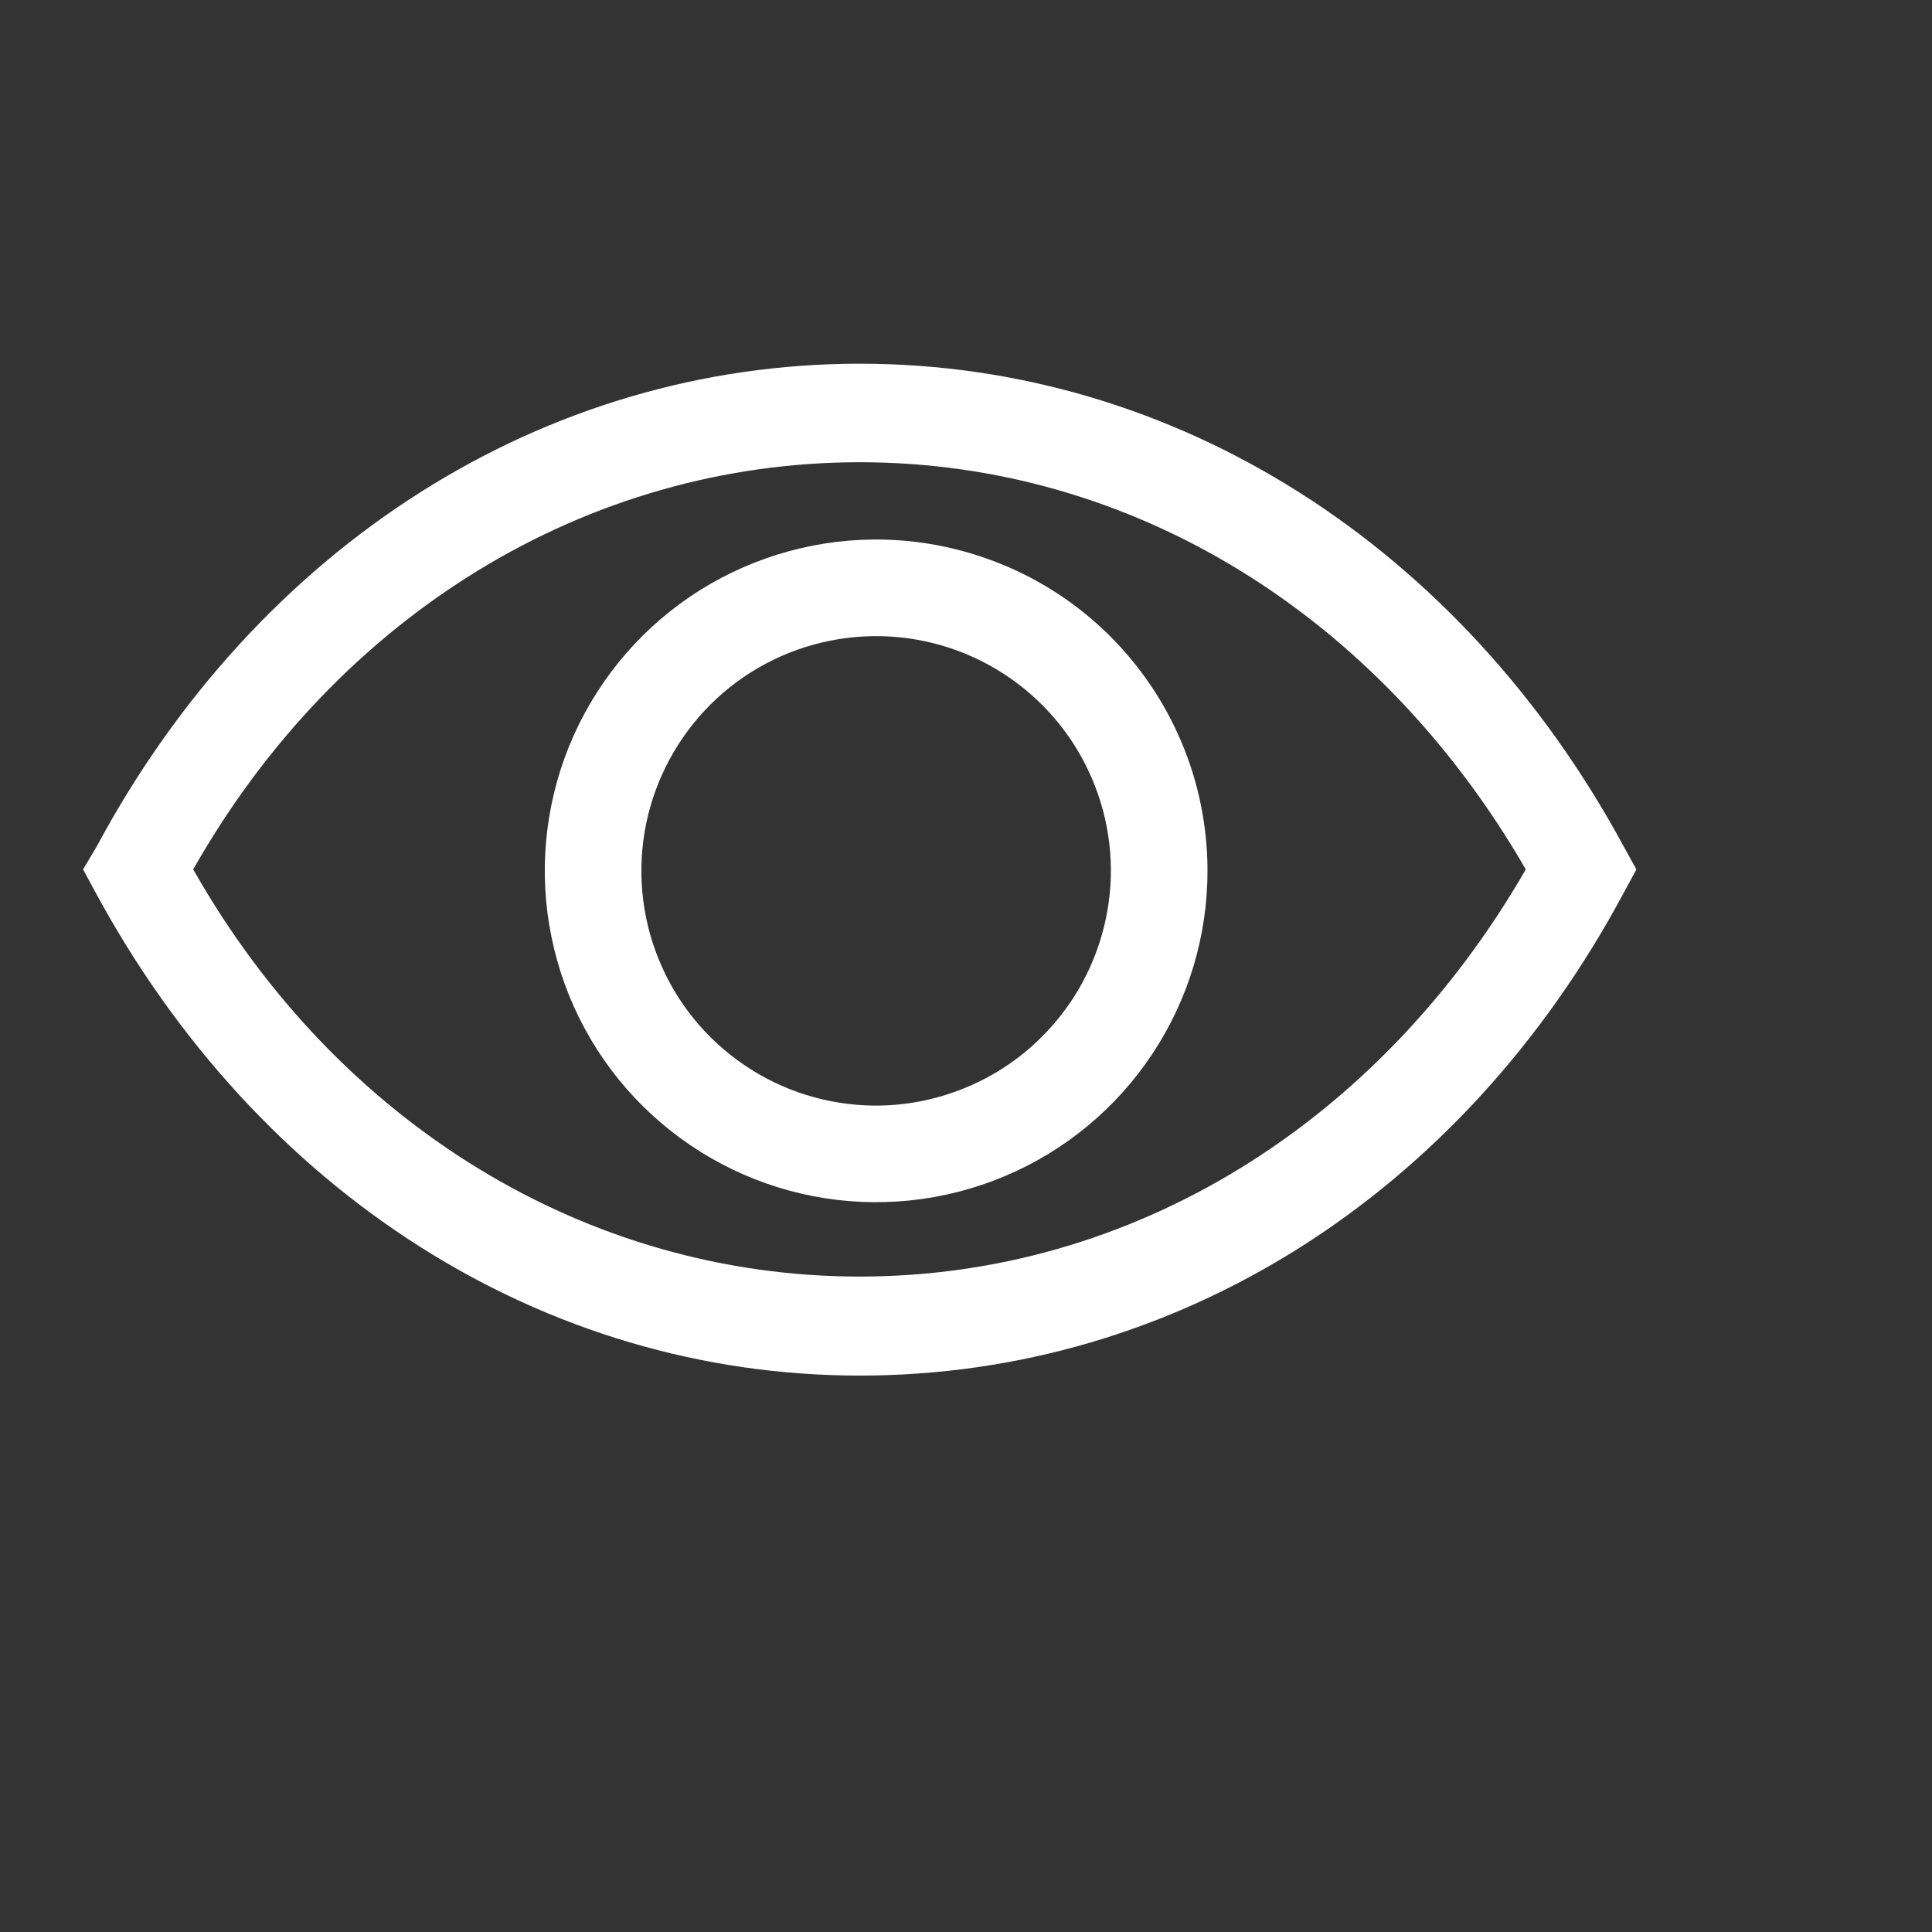 <svg width="20" height="20" viewBox="0 0 20 20" fill="none" xmlns="http://www.w3.org/2000/svg">
<rect x="0" y="0" width="20" height="20" fill="#333333" stroke="none"/>
<path d="M16.81 8.765C15.125 5.65 12.17 3.765 8.9 3.765C5.63 3.765 2.67 5.65 1 8.765L0.86 9L0.99 9.24C2.675 12.355 5.63 14.24 8.9 14.24C12.17 14.24 15.13 12.38 16.81 9.24L16.94 9L16.81 8.765ZM8.9 13.215C6.085 13.215 3.5 11.645 2 9C3.5 6.355 6.085 4.785 8.9 4.785C11.715 4.785 14.27 6.36 15.795 9C14.27 11.645 11.71 13.215 8.9 13.215V13.215Z" fill="white"/>
<path d="M9.045 5.585C8.367 5.59 7.705 5.796 7.144 6.176C6.583 6.557 6.148 7.095 5.892 7.723C5.637 8.351 5.573 9.041 5.71 9.705C5.846 10.369 6.176 10.978 6.658 11.454C7.141 11.931 7.753 12.254 8.419 12.383C9.084 12.511 9.773 12.44 10.398 12.177C11.023 11.915 11.557 11.473 11.931 10.907C12.305 10.342 12.503 9.678 12.5 9C12.498 8.549 12.407 8.102 12.232 7.686C12.057 7.27 11.802 6.893 11.481 6.575C11.16 6.258 10.78 6.007 10.361 5.838C9.943 5.668 9.496 5.582 9.045 5.585V5.585ZM9.045 11.445C8.566 11.44 8.099 11.294 7.703 11.024C7.307 10.755 6.999 10.375 6.819 9.931C6.638 9.488 6.593 9.001 6.688 8.531C6.784 8.062 7.016 7.631 7.355 7.293C7.694 6.955 8.126 6.725 8.596 6.632C9.065 6.538 9.552 6.586 9.995 6.768C10.438 6.951 10.817 7.26 11.085 7.657C11.352 8.054 11.497 8.521 11.5 9C11.501 9.322 11.438 9.642 11.315 9.94C11.192 10.238 11.011 10.508 10.783 10.735C10.555 10.963 10.283 11.143 9.985 11.264C9.687 11.386 9.367 11.448 9.045 11.445V11.445Z" fill="white"/>
</svg>
